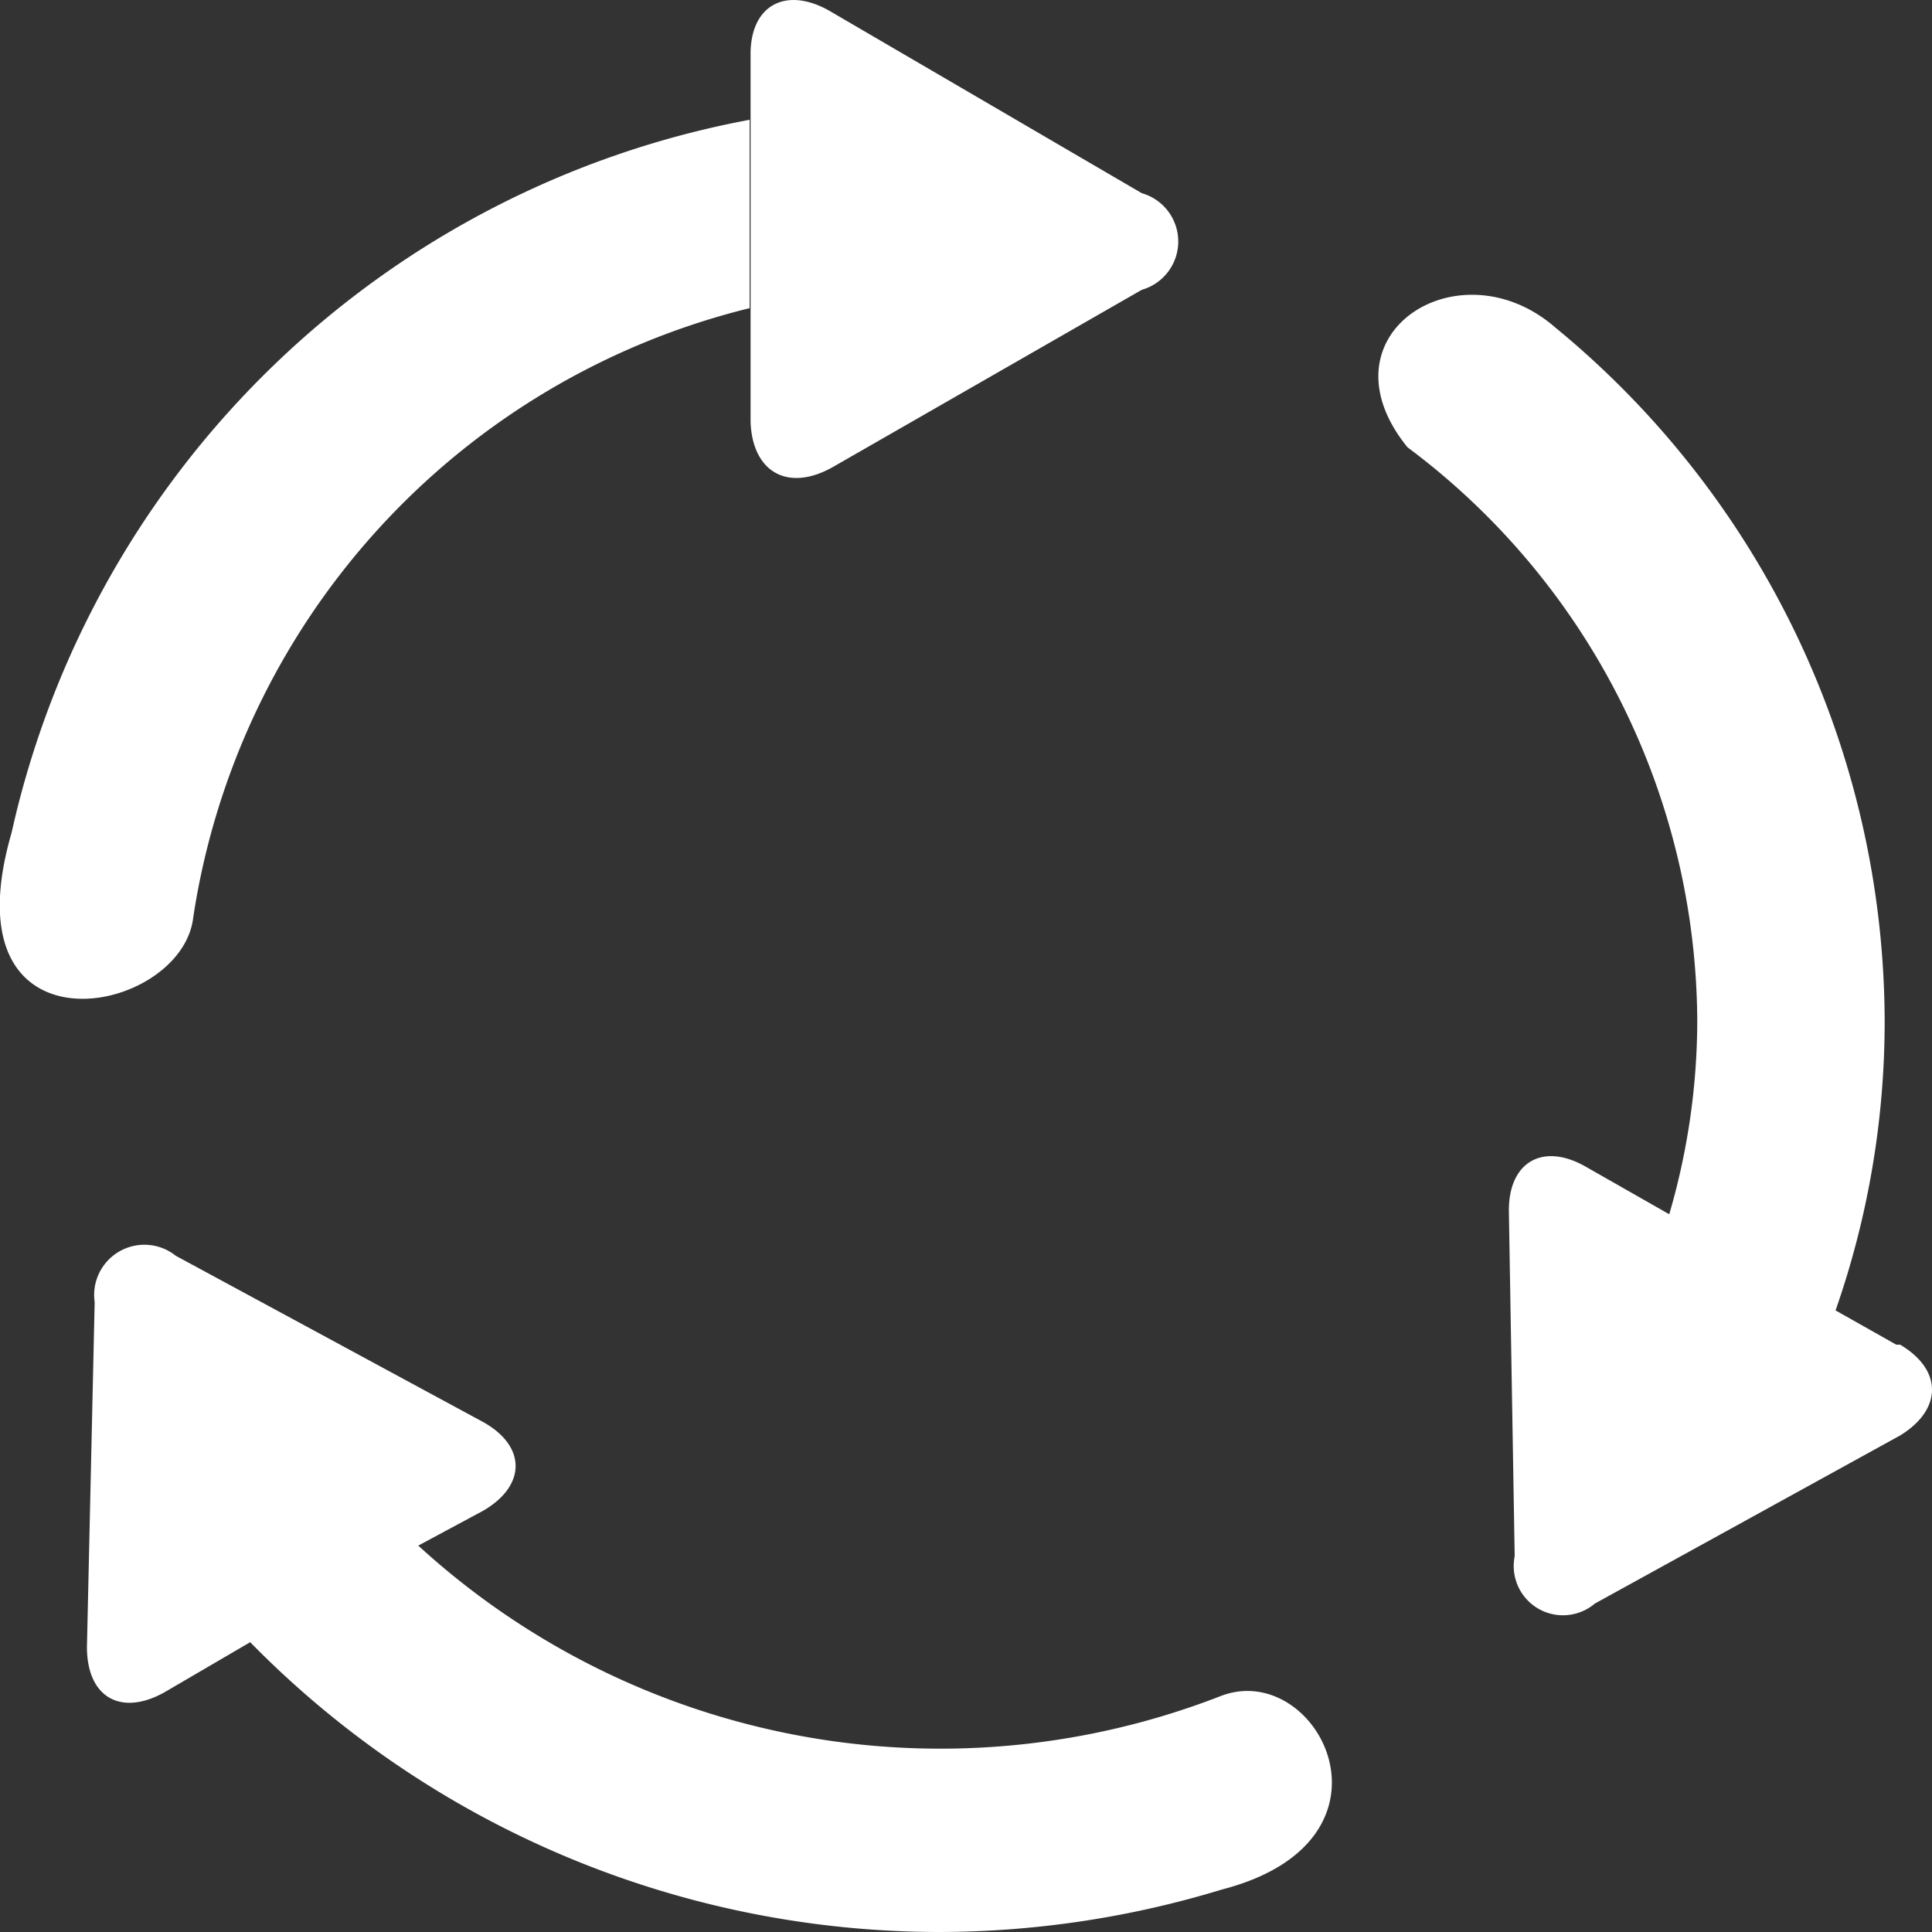 <svg xmlns="http://www.w3.org/2000/svg" viewBox="0 0 20 20"><rect x="0" y="0" width="20" height="20" fill="#333333" stroke="none"/><path fill="#fff" d="M12.63 17.56A8 8 0 014.33 16l.67-.36c.45-.26.45-.67 0-.92L1.82 13a.52.52 0 00-.84.48L.9 17.05c0 .52.35.72.8.47l.89-.52a10 10 0 007.13 3 10.08 10.08 0 002.93-.44c1.97-.51.99-2.4-.02-2zM2 9.5a7.68 7.68 0 015.76-6.31V1.24A9.64 9.64 0 00.12 8.62C-.57 11 1.88 10.52 2 9.5zm6.63-4.67L11.82 3a.52.52 0 000-1L8.6.12c-.46-.27-.84-.07-.83.46v3.79c.02.52.39.73.86.46zm11 9.09L18 13l1 .57a9.06 9.06 0 00.51-3 9.32 9.32 0 00-3.41-7.18c-1-.87-2.47.08-1.53 1.24a7.45 7.45 0 013 5.94 7.17 7.17 0 01-.29 2l-.86-.49c-.45-.26-.81-.05-.8.47l.06 3.56a.51.51 0 00.83.49l3.16-1.74c.44-.27.44-.68 0-.94z"/></svg>